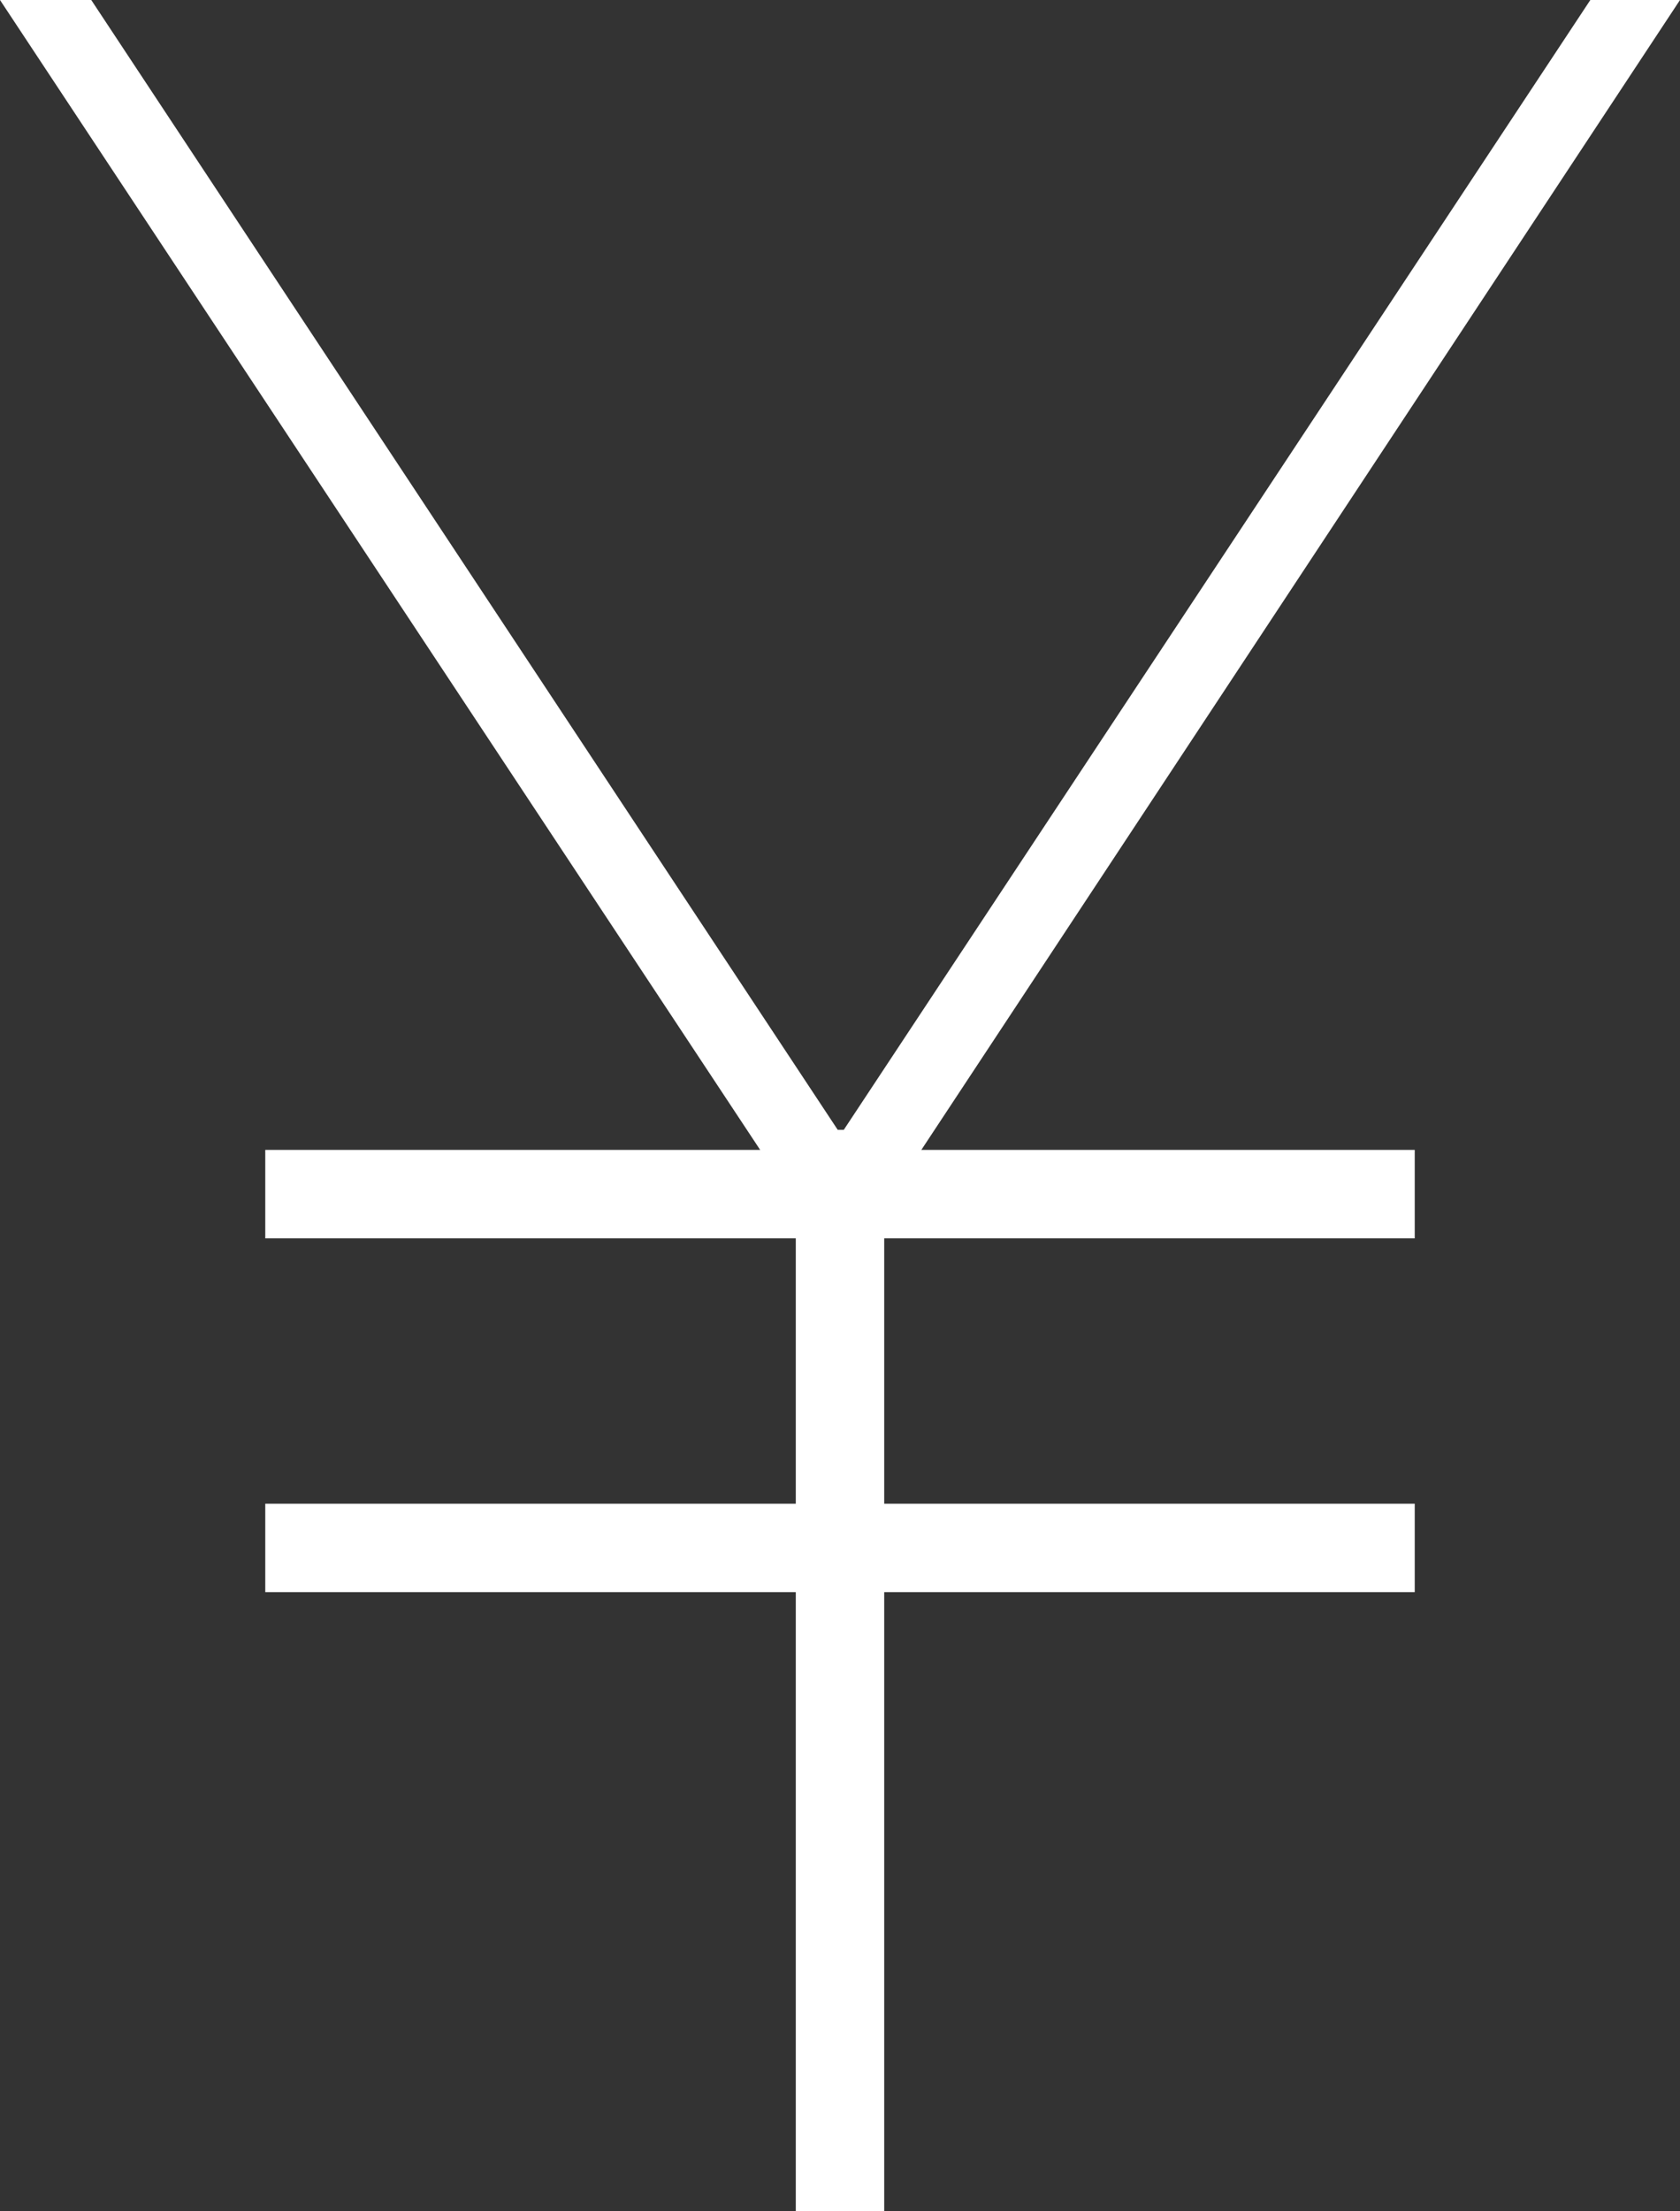 <svg xmlns="http://www.w3.org/2000/svg" width="19" height="25" viewBox="0 0 19 25"><rect x="0" y="0" width="19" height="25" fill="#333333" stroke="none"/><path fill="#FFF" fill-rule="evenodd" d="M19 0h-1.014L9.543 12.773h-.069L1.032 0H0l8.597 13H3v1h6v3H3v1h6v7h1v-7h6v-1h-6v-3h6v-1h-5.58z"/></svg>